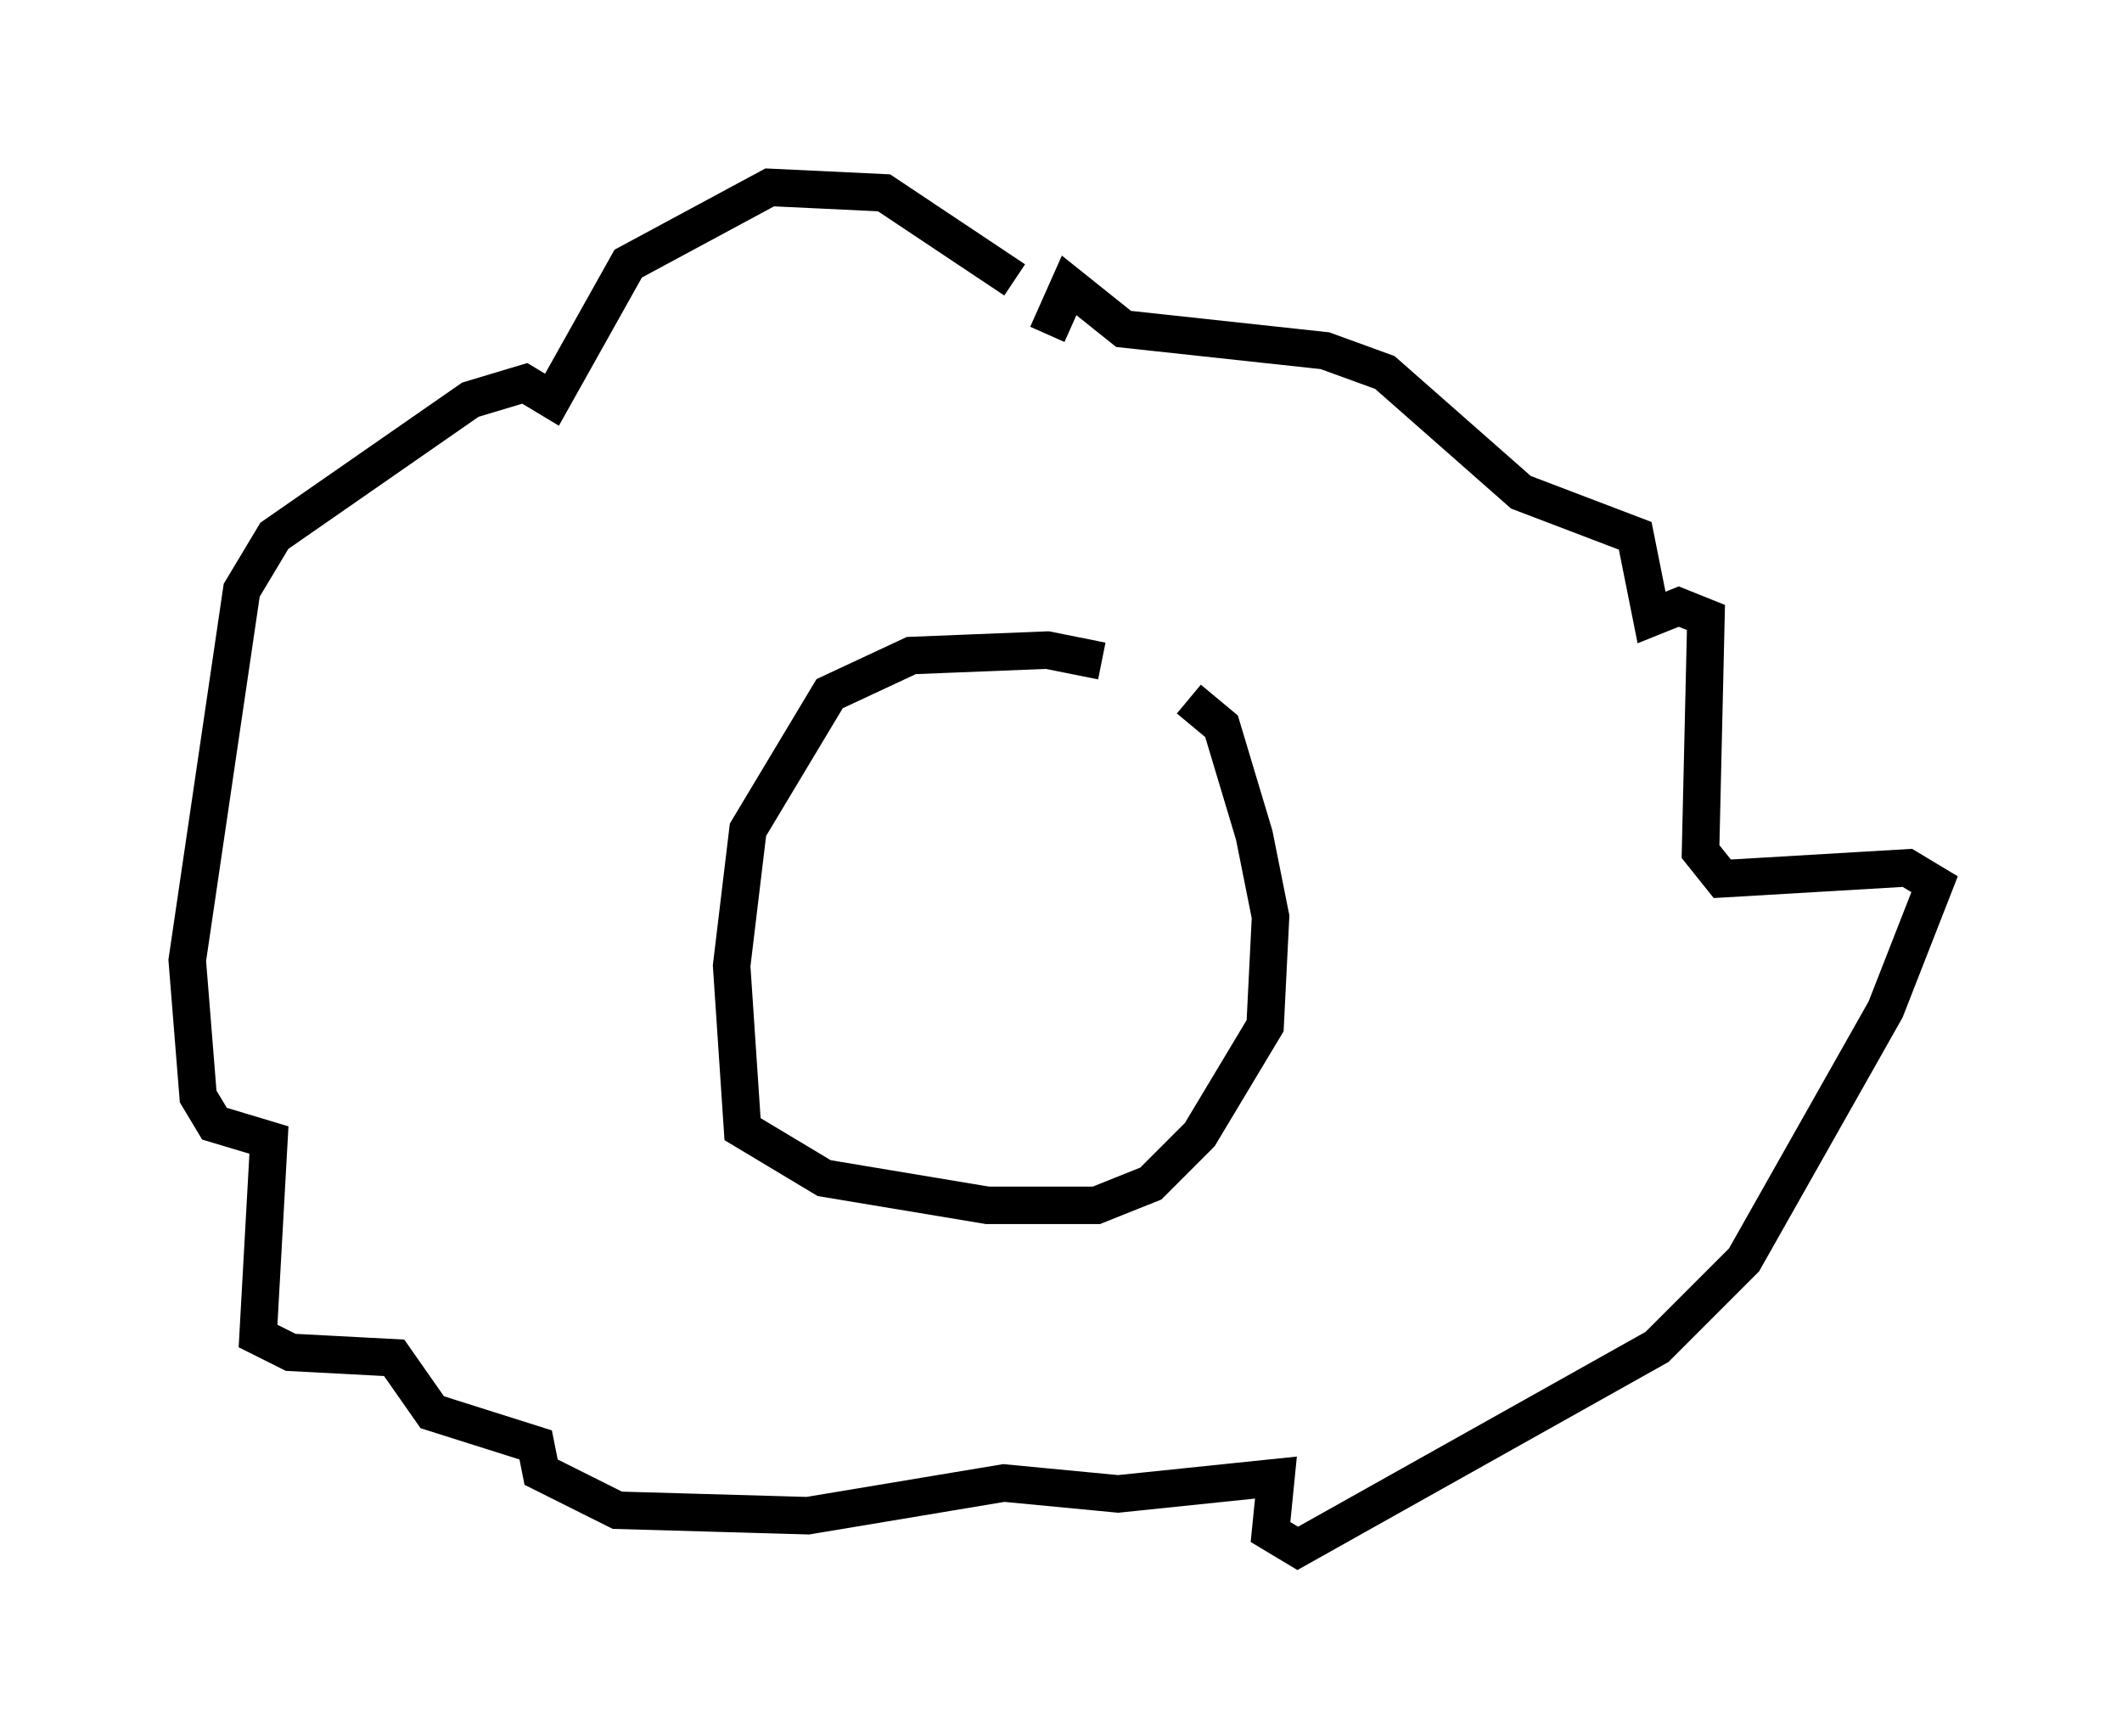 <?xml version="1.0" encoding="utf-8" ?>
<svg baseProfile="full" height="46.313" version="1.1" width="56.626" xmlns="http://www.w3.org/2000/svg" xmlns:ev="http://www.w3.org/2001/xml-events" xmlns:xlink="http://www.w3.org/1999/xlink"><defs /><rect fill="white" height="46.313" width="56.626" x="0" y="0" /><path d="M31, 18.654 m-1.598, -1.017 l-1.453, -0.291 -3.631, 0.145 l-2.179, 1.017 -2.179, 3.631 l-0.436, 3.631 0.291, 4.358 l2.179, 1.307 4.358, 0.726 l2.905, 0.0 1.453, -0.581 l1.307, -1.307 1.743, -2.905 l0.145, -2.905 -0.436, -2.179 l-0.872, -2.905 -0.872, -0.726 m-4.648, -11.184 l-3.486, -2.324 -3.05, -0.145 l-3.777, 2.034 -2.034, 3.631 l-0.726, -0.436 -1.453, 0.436 l-5.229, 3.631 -0.872, 1.453 l-1.453, 9.877 0.291, 3.631 l0.436, 0.726 1.453, 0.436 l-0.291, 5.229 0.872, 0.436 l2.76, 0.145 1.017, 1.453 l2.76, 0.872 0.145, 0.726 l2.034, 1.017 5.084, 0.145 l5.229, -0.872 3.05, 0.291 l4.212, -0.436 -0.145, 1.453 l0.726, 0.436 9.587, -5.374 l2.324, -2.324 3.777, -6.682 l1.307, -3.341 -0.726, -0.436 l-4.939, 0.291 -0.581, -0.726 l0.145, -6.246 -0.726, -0.291 l-0.726, 0.291 -0.436, -2.179 l-3.05, -1.162 -3.631, -3.196 l-1.598, -0.581 -5.374, -0.581 l-1.453, -1.162 -0.581, 1.307 " fill="none" stroke="black" stroke-width="1" /></svg>